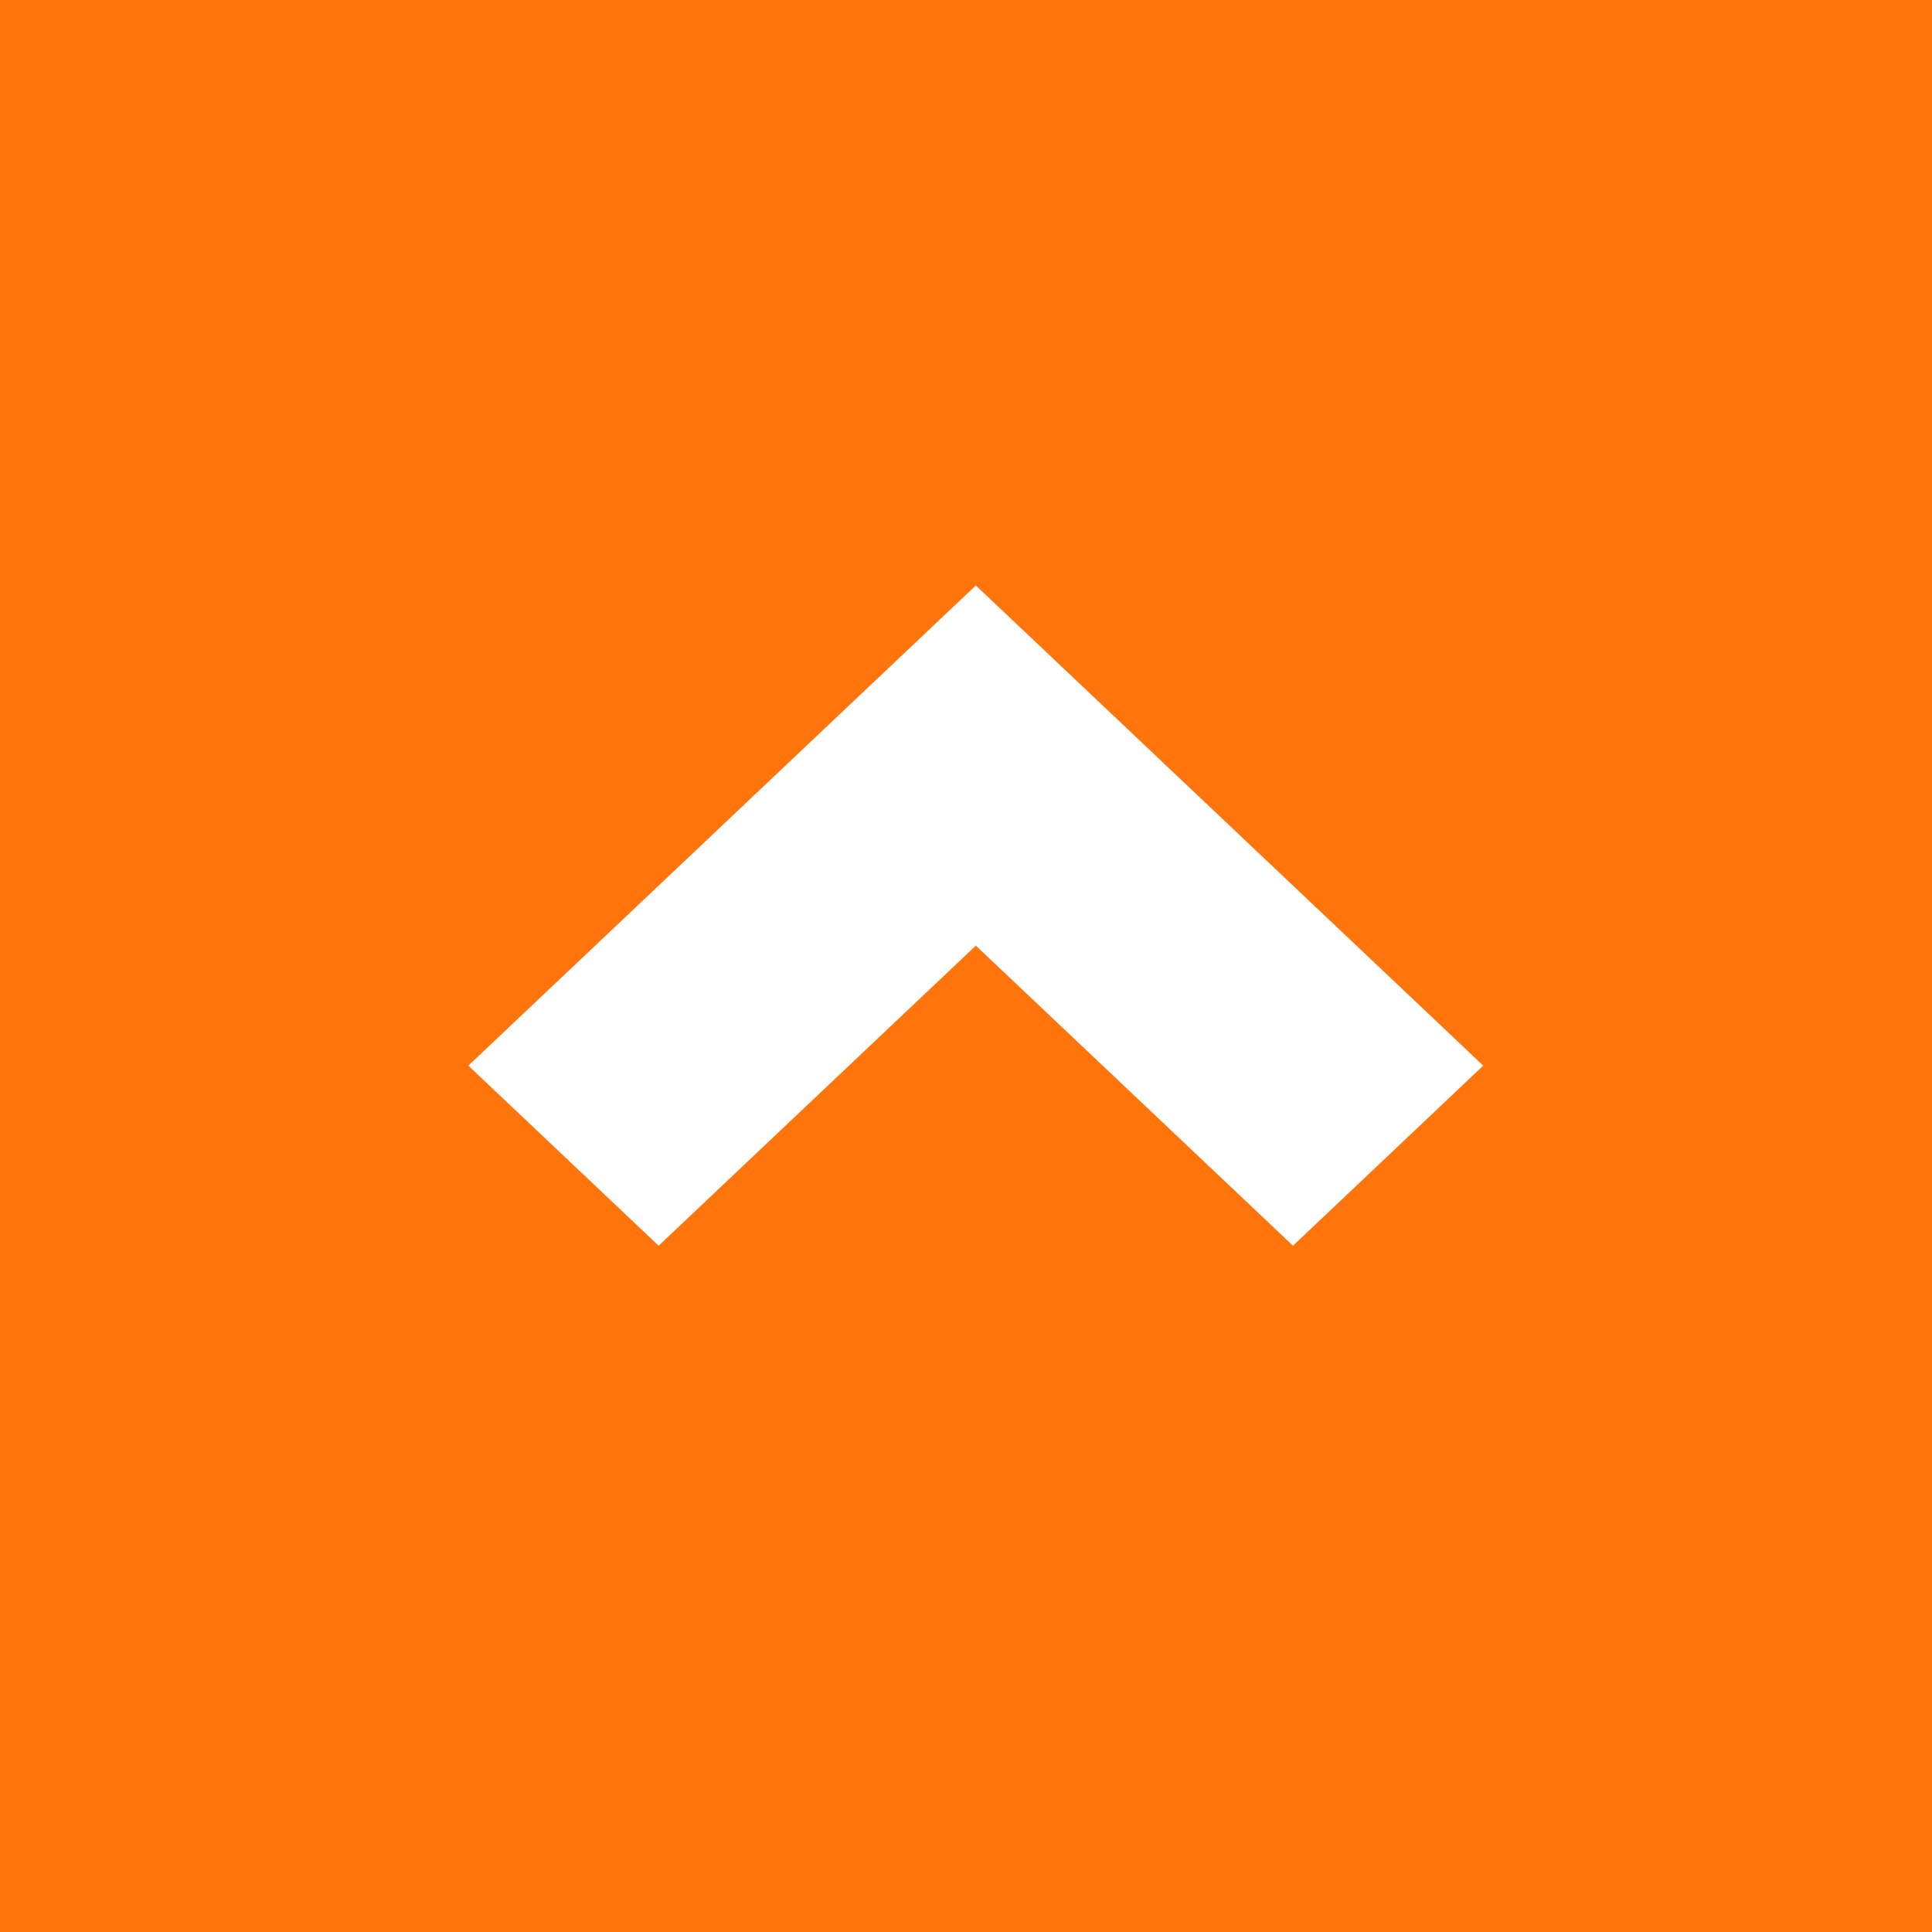 <svg width="33" height="33" viewBox="0 0 33 33" fill="none" xmlns="http://www.w3.org/2000/svg">
<rect width="33" height="33" fill="#FF750B"/>
<path d="M25.335 18.202L22.085 21.278L16.668 16.152L11.25 21.278L8 18.202L16.668 10L25.335 18.202Z" fill="white"/>
</svg>
